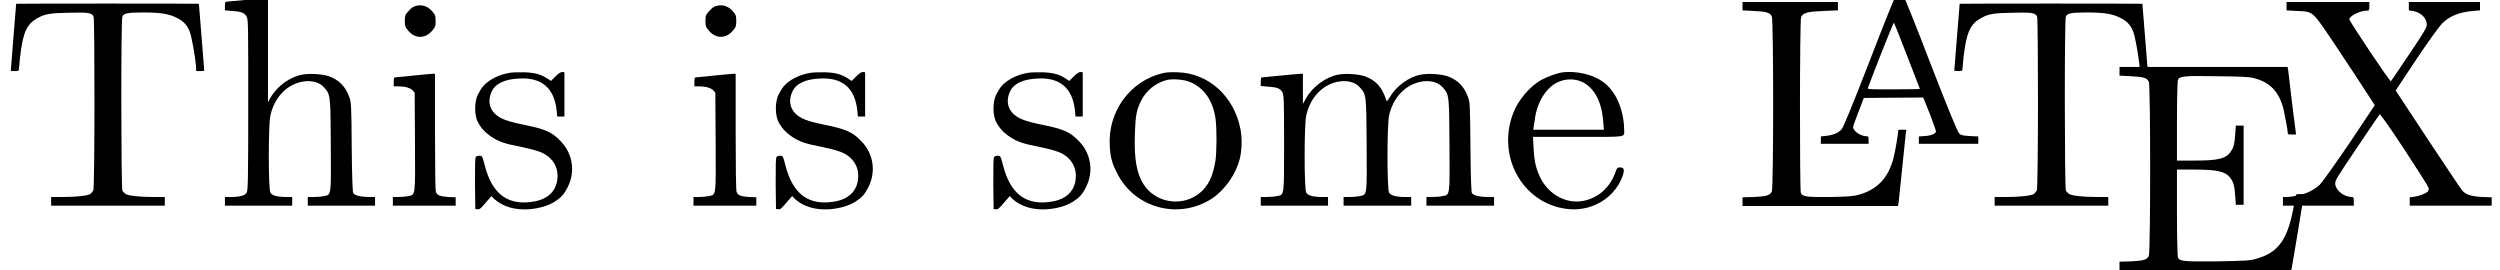<?xml version='1.0' encoding='UTF-8'?>
<!-- This file was generated by dvisvgm 2.6.3 -->
<svg version='1.1' xmlns='http://www.w3.org/2000/svg' xmlns:xlink='http://www.w3.org/1999/xlink' width='83.275pt' height='9.006pt' viewBox='130.228 -6.861 83.275 9.006'>
<defs>
<path id='g1-69' d='M0.329 -6.625V-6.486L0.707 -6.466C1.126 -6.446 1.235 -6.416 1.305 -6.286C1.365 -6.167 1.365 -0.608 1.305 -0.478C1.235 -0.349 1.126 -0.319 0.707 -0.299L0.329 -0.289V-0.139V0H3.188H6.047L6.067 -0.08C6.077 -0.12 6.167 -0.658 6.267 -1.265C6.366 -1.883 6.456 -2.421 6.466 -2.461C6.476 -2.54 6.476 -2.54 6.346 -2.54S6.207 -2.54 6.197 -2.461C6.187 -2.421 6.147 -2.232 6.117 -2.052C5.918 -0.996 5.599 -0.578 4.862 -0.379C4.653 -0.319 4.523 -0.319 3.587 -0.299C2.441 -0.289 2.321 -0.299 2.271 -0.438C2.262 -0.478 2.242 -1.096 2.242 -1.933V-3.357H2.809C3.616 -3.357 3.875 -3.288 4.035 -3.059C4.134 -2.919 4.164 -2.78 4.184 -2.461L4.204 -2.182H4.334H4.463V-3.507V-4.822H4.334H4.204L4.184 -4.543C4.164 -4.224 4.134 -4.095 4.035 -3.955C3.875 -3.716 3.616 -3.656 2.809 -3.656H2.242V-4.961C2.242 -5.709 2.262 -6.296 2.271 -6.336C2.321 -6.466 2.441 -6.486 3.567 -6.466C4.394 -6.456 4.643 -6.446 4.792 -6.406C5.34 -6.267 5.629 -5.968 5.788 -5.39C5.828 -5.21 5.938 -4.643 5.938 -4.543C5.938 -4.533 5.998 -4.523 6.077 -4.523H6.207L6.197 -4.633C6.187 -4.702 6.127 -5.151 6.067 -5.649S5.958 -6.605 5.948 -6.665L5.928 -6.775H3.128H0.329Z'/>
<path id='g1-76' d='M0.329 -6.655V-6.516L0.707 -6.496C1.126 -6.476 1.235 -6.446 1.305 -6.316C1.365 -6.197 1.365 -0.608 1.305 -0.478C1.235 -0.349 1.126 -0.319 0.707 -0.299L0.329 -0.289V-0.139V0H2.919H5.509L5.529 -0.12C5.539 -0.189 5.589 -0.707 5.649 -1.265C5.709 -1.833 5.758 -2.351 5.768 -2.421L5.788 -2.54H5.649C5.579 -2.54 5.519 -2.54 5.519 -2.531C5.519 -2.421 5.41 -1.783 5.36 -1.604C5.191 -0.936 4.812 -0.538 4.184 -0.369C4.045 -0.329 3.826 -0.309 3.268 -0.299C2.461 -0.289 2.321 -0.309 2.271 -0.438C2.232 -0.558 2.232 -6.197 2.281 -6.296C2.351 -6.436 2.501 -6.476 3.029 -6.496L3.507 -6.516V-6.655V-6.795H1.913H0.329Z'/>
<path id='g1-84' d='M0.538 -6.735C0.538 -6.735 0.498 -6.227 0.448 -5.619S0.359 -4.503 0.359 -4.503S0.418 -4.493 0.488 -4.493C0.578 -4.493 0.628 -4.503 0.628 -4.533C0.628 -4.553 0.648 -4.742 0.667 -4.951C0.767 -5.808 0.897 -6.077 1.285 -6.276C1.504 -6.396 1.684 -6.426 2.271 -6.436C2.929 -6.456 3.068 -6.436 3.118 -6.306C3.158 -6.187 3.158 -0.618 3.108 -0.518C3.088 -0.478 3.039 -0.428 3.009 -0.399C2.909 -0.339 2.531 -0.299 2.072 -0.299H1.704V-0.149V-0.01H3.597H5.489V-0.149V-0.299H5.121C4.663 -0.299 4.284 -0.339 4.184 -0.399C4.144 -0.428 4.095 -0.478 4.075 -0.518C4.035 -0.618 4.025 -6.187 4.075 -6.306C4.115 -6.416 4.244 -6.446 4.782 -6.446C5.36 -6.446 5.649 -6.396 5.908 -6.257C6.127 -6.147 6.247 -6.007 6.326 -5.788C6.386 -5.619 6.486 -5.071 6.526 -4.702L6.535 -4.493H6.675C6.745 -4.493 6.804 -4.503 6.804 -4.503S6.765 -5.011 6.715 -5.619S6.625 -6.735 6.625 -6.735C6.625 -6.745 0.538 -6.745 0.538 -6.735Z'/>
<path id='g1-88' d='M0.359 -6.655V-6.516L0.707 -6.496C1.275 -6.466 1.196 -6.535 2.062 -5.24C2.461 -4.643 2.899 -3.975 3.039 -3.756L3.298 -3.357L2.461 -2.102C1.923 -1.315 1.554 -0.797 1.465 -0.707C1.385 -0.628 1.235 -0.528 1.126 -0.478C0.936 -0.379 0.558 -0.299 0.349 -0.299H0.239V-0.149V-0.01H1.425H2.6V-0.149C2.6 -0.279 2.6 -0.299 2.531 -0.299C2.281 -0.299 2.012 -0.508 1.983 -0.717C1.973 -0.847 1.983 -0.867 2.7 -1.933C3.098 -2.521 3.437 -3.029 3.457 -3.049S3.686 -2.79 4.284 -1.883C4.722 -1.215 5.081 -0.648 5.091 -0.608S5.091 -0.518 5.071 -0.488C5.011 -0.418 4.782 -0.329 4.623 -0.309L4.463 -0.289V-0.149V-0.01H5.828H7.193V-0.149V-0.289L6.874 -0.299C6.516 -0.319 6.336 -0.379 6.217 -0.508C6.177 -0.548 5.669 -1.315 5.071 -2.212L3.995 -3.846L4.682 -4.882C5.081 -5.479 5.45 -5.988 5.539 -6.077C5.788 -6.326 6.107 -6.456 6.575 -6.496L6.804 -6.516V-6.655V-6.795H5.619H4.433V-6.655V-6.516L4.563 -6.496C4.842 -6.446 5.031 -6.257 5.031 -6.037C5.031 -5.948 4.951 -5.798 4.443 -5.051C4.125 -4.573 3.846 -4.164 3.836 -4.154C3.806 -4.125 2.451 -6.157 2.451 -6.217C2.451 -6.326 2.809 -6.506 3.029 -6.506C3.108 -6.506 3.118 -6.516 3.118 -6.645V-6.795H1.733H0.359Z'/>
<path id='g1-101' d='M2.032 -4.443C1.873 -4.413 1.564 -4.304 1.385 -4.204C0.996 -3.995 0.598 -3.527 0.428 -3.068C-0.13 -1.564 0.837 0.02 2.361 0.11C3.118 0.149 3.816 -0.289 4.075 -0.976C4.154 -1.196 4.134 -1.285 4.005 -1.285C3.905 -1.285 3.895 -1.275 3.826 -1.076C3.646 -0.618 3.308 -0.309 2.859 -0.189C2.271 -0.03 1.634 -0.349 1.345 -0.936C1.196 -1.235 1.136 -1.494 1.116 -1.953L1.096 -2.301H2.6C4.274 -2.301 4.134 -2.281 4.134 -2.531C4.134 -2.959 4.005 -3.427 3.786 -3.756C3.616 -4.005 3.457 -4.144 3.188 -4.274C2.859 -4.433 2.381 -4.503 2.032 -4.443ZM2.75 -4.125C3.158 -3.915 3.387 -3.457 3.437 -2.809L3.457 -2.54H2.281H1.106L1.116 -2.61C1.126 -2.65 1.136 -2.76 1.156 -2.859C1.215 -3.407 1.504 -3.905 1.883 -4.105C2.152 -4.244 2.491 -4.254 2.75 -4.125Z'/>
<path id='g1-104' d='M0.986 -6.864C0.667 -6.834 0.379 -6.804 0.349 -6.804C0.309 -6.804 0.299 -6.775 0.299 -6.655V-6.516L0.548 -6.496C0.847 -6.476 0.956 -6.436 1.026 -6.296C1.076 -6.197 1.076 -5.998 1.076 -3.357C1.076 -0.917 1.066 -0.518 1.026 -0.448C0.976 -0.349 0.797 -0.299 0.488 -0.299H0.299V-0.149V-0.01H1.425H2.54V-0.149V-0.299H2.351C2.042 -0.299 1.863 -0.349 1.813 -0.448C1.743 -0.568 1.743 -2.7 1.813 -3.009C1.873 -3.288 2.002 -3.557 2.192 -3.756C2.59 -4.204 3.308 -4.294 3.606 -3.945C3.816 -3.706 3.816 -3.696 3.826 -2.032C3.836 -0.309 3.846 -0.379 3.597 -0.329C3.507 -0.309 3.357 -0.299 3.248 -0.299H3.059V-0.149V-0.01H4.184H5.3V-0.149V-0.299H5.111C4.832 -0.299 4.623 -0.349 4.573 -0.428C4.553 -0.478 4.533 -0.877 4.523 -1.973C4.513 -3.397 4.503 -3.467 4.443 -3.626C4.314 -3.985 4.095 -4.204 3.756 -4.324C3.537 -4.394 3.118 -4.423 2.869 -4.374C2.471 -4.304 2.032 -3.985 1.823 -3.616L1.733 -3.457V-5.191V-6.924H1.654C1.604 -6.914 1.305 -6.894 0.986 -6.864Z'/>
<path id='g1-105' d='M1.046 -6.635C0.986 -6.605 0.907 -6.526 0.857 -6.466C0.767 -6.366 0.757 -6.326 0.757 -6.157C0.757 -5.998 0.767 -5.958 0.857 -5.858C1.086 -5.559 1.455 -5.559 1.684 -5.858C1.773 -5.958 1.783 -5.998 1.783 -6.157C1.783 -6.326 1.773 -6.366 1.684 -6.466C1.574 -6.605 1.425 -6.685 1.265 -6.685C1.205 -6.685 1.106 -6.665 1.046 -6.635ZM1.046 -4.344C0.737 -4.314 0.468 -4.284 0.438 -4.284C0.399 -4.284 0.389 -4.254 0.389 -4.134V-3.985H0.538C0.767 -3.985 0.927 -3.935 1.016 -3.856L1.086 -3.776L1.096 -2.152C1.106 -0.289 1.116 -0.379 0.867 -0.329C0.777 -0.309 0.628 -0.299 0.538 -0.299H0.359V-0.149V-0.01H1.405H2.451V-0.149V-0.289L2.202 -0.299C1.923 -0.319 1.833 -0.359 1.793 -0.468C1.773 -0.508 1.763 -1.325 1.763 -2.471V-4.403H1.684C1.634 -4.403 1.355 -4.374 1.046 -4.344Z'/>
<path id='g1-109' d='M0.996 -4.344C0.687 -4.314 0.408 -4.284 0.379 -4.284C0.339 -4.284 0.329 -4.254 0.329 -4.134V-3.995L0.578 -3.975C0.877 -3.955 0.986 -3.915 1.056 -3.776C1.096 -3.676 1.106 -3.537 1.106 -2.102C1.106 -0.299 1.116 -0.379 0.867 -0.329C0.777 -0.309 0.628 -0.299 0.518 -0.299H0.329V-0.149V-0.01H1.455H2.57V-0.149V-0.299H2.381C2.072 -0.299 1.893 -0.349 1.843 -0.448C1.773 -0.568 1.773 -2.7 1.843 -3.009C1.903 -3.288 2.032 -3.557 2.222 -3.756C2.62 -4.204 3.337 -4.294 3.636 -3.945C3.846 -3.706 3.846 -3.696 3.856 -2.032C3.866 -0.309 3.875 -0.379 3.626 -0.329C3.537 -0.309 3.387 -0.299 3.278 -0.299H3.088V-0.149V-0.01H4.214H5.34V-0.149V-0.299H5.141C4.832 -0.299 4.653 -0.349 4.603 -0.448C4.533 -0.568 4.533 -2.7 4.603 -3.009C4.663 -3.288 4.792 -3.557 4.981 -3.756C5.39 -4.204 6.097 -4.294 6.396 -3.945C6.605 -3.706 6.605 -3.696 6.615 -2.032C6.625 -0.309 6.635 -0.379 6.386 -0.329C6.296 -0.309 6.147 -0.299 6.037 -0.299H5.848V-0.149V-0.01H6.974H8.1V-0.149V-0.299H7.9C7.621 -0.299 7.412 -0.349 7.362 -0.428C7.342 -0.478 7.323 -0.877 7.313 -1.973C7.303 -3.397 7.293 -3.467 7.233 -3.626C7.103 -3.985 6.884 -4.204 6.545 -4.324C6.326 -4.394 5.908 -4.423 5.659 -4.374C5.26 -4.304 4.822 -3.975 4.623 -3.616C4.543 -3.487 4.523 -3.477 4.513 -3.517C4.364 -3.975 4.164 -4.184 3.786 -4.324C3.567 -4.394 3.148 -4.423 2.899 -4.374C2.491 -4.294 2.042 -3.965 1.833 -3.577L1.733 -3.397V-3.905V-4.403H1.654C1.604 -4.403 1.315 -4.374 0.996 -4.344Z'/>
<path id='g1-111' d='M2.042 -4.423C0.966 -4.174 0.209 -3.148 0.279 -2.002C0.299 -1.634 0.349 -1.425 0.528 -1.086C1.106 0.08 2.59 0.468 3.686 -0.249C4.105 -0.528 4.473 -1.046 4.603 -1.544C4.682 -1.833 4.692 -2.252 4.633 -2.56C4.423 -3.646 3.577 -4.423 2.54 -4.453C2.341 -4.463 2.162 -4.453 2.042 -4.423ZM2.939 -4.134C3.417 -3.945 3.726 -3.507 3.806 -2.879C3.846 -2.55 3.846 -1.793 3.796 -1.484C3.696 -0.867 3.467 -0.498 3.039 -0.279C2.471 0 1.763 -0.179 1.415 -0.707C1.176 -1.076 1.086 -1.554 1.116 -2.411C1.136 -2.999 1.166 -3.188 1.325 -3.507C1.484 -3.836 1.813 -4.105 2.172 -4.194C2.361 -4.244 2.75 -4.214 2.939 -4.134Z'/>
<path id='g1-115' d='M1.474 -4.433C1.106 -4.374 0.757 -4.184 0.588 -3.975C0.538 -3.915 0.468 -3.786 0.418 -3.696C0.309 -3.457 0.309 -3.059 0.408 -2.829C0.508 -2.62 0.658 -2.451 0.867 -2.311C1.116 -2.142 1.315 -2.072 1.893 -1.963C2.441 -1.843 2.64 -1.773 2.829 -1.594C3.049 -1.375 3.118 -1.116 3.059 -0.797C2.989 -0.468 2.74 -0.239 2.351 -0.159C1.455 0.02 0.897 -0.369 0.648 -1.375C0.578 -1.654 0.568 -1.664 0.488 -1.674C0.438 -1.674 0.379 -1.664 0.359 -1.634C0.329 -1.604 0.329 -1.365 0.329 -0.737L0.339 0.1L0.418 0.11C0.478 0.12 0.528 0.08 0.677 -0.1L0.877 -0.329L0.986 -0.219C1.265 0.02 1.644 0.139 2.122 0.11C2.471 0.08 2.75 0 2.979 -0.139C3.198 -0.279 3.298 -0.389 3.417 -0.628C3.676 -1.136 3.587 -1.733 3.198 -2.142C2.899 -2.461 2.68 -2.56 1.933 -2.71C1.365 -2.829 1.166 -2.909 0.986 -3.078C0.787 -3.278 0.757 -3.557 0.897 -3.836C1.016 -4.075 1.325 -4.224 1.783 -4.244C2.54 -4.294 2.969 -3.935 3.049 -3.178L3.068 -2.979H3.188H3.308V-3.716V-4.453L3.238 -4.463C3.188 -4.463 3.128 -4.433 3.009 -4.314L2.859 -4.164L2.74 -4.244C2.531 -4.384 2.321 -4.443 1.963 -4.453C1.783 -4.453 1.554 -4.453 1.474 -4.433Z'/>
<path id='g0-65' d='M2.797 -4.951C2.776 -4.937 2.378 -3.954 1.918 -2.755C1.325 -1.227 1.046 -0.558 0.99 -0.495C0.886 -0.377 0.697 -0.3 0.481 -0.279L0.3 -0.258V-0.133V-0.014H1.095H1.89V-0.139C1.89 -0.258 1.883 -0.265 1.806 -0.265C1.618 -0.272 1.374 -0.439 1.374 -0.572C1.374 -0.6 1.458 -0.83 1.555 -1.081L1.73 -1.541L2.72 -1.548L3.71 -1.555L3.926 -1.018C4.038 -0.718 4.135 -0.453 4.135 -0.432C4.135 -0.356 3.989 -0.286 3.773 -0.272L3.564 -0.258V-0.133V-0.014H4.554H5.544V-0.133V-0.258L5.258 -0.272C5.007 -0.286 4.965 -0.3 4.903 -0.363C4.854 -0.404 4.526 -1.206 3.954 -2.678C3.48 -3.919 3.068 -4.937 3.048 -4.951C2.999 -4.979 2.845 -4.979 2.797 -4.951ZM3.173 -2.943C3.403 -2.343 3.599 -1.848 3.599 -1.841S3.201 -1.827 2.727 -1.827C1.904 -1.827 1.848 -1.827 1.869 -1.876C2.05 -2.385 2.72 -4.066 2.734 -4.052C2.741 -4.038 2.943 -3.543 3.173 -2.943Z'/>
</defs>
<g id='page1'>
<use x='130.228' y='0' xlink:href='#g1-84'/>
<use x='137.421' y='0' xlink:href='#g1-104'/>
<use x='142.955' y='0' xlink:href='#g1-105'/>
<use x='145.721' y='0' xlink:href='#g1-115'/>
<use x='152.97' y='0' xlink:href='#g1-105'/>
<use x='155.737' y='0' xlink:href='#g1-115'/>
<use x='162.986' y='0' xlink:href='#g1-115'/>
<use x='166.915' y='0' xlink:href='#g1-111'/>
<use x='171.895' y='0' xlink:href='#g1-109'/>
<use x='180.195' y='0' xlink:href='#g1-101'/>
<use x='187.942' y='0' xlink:href='#g1-76'/>
<use x='190.581' y='-2.058' xlink:href='#g0-65'/>
<use x='194.966' y='0' xlink:href='#g1-84'/>
<use x='200.5' y='2.144' xlink:href='#g1-69'/>
<use x='206.033' y='0' xlink:href='#g1-88'/>
</g>
</svg>